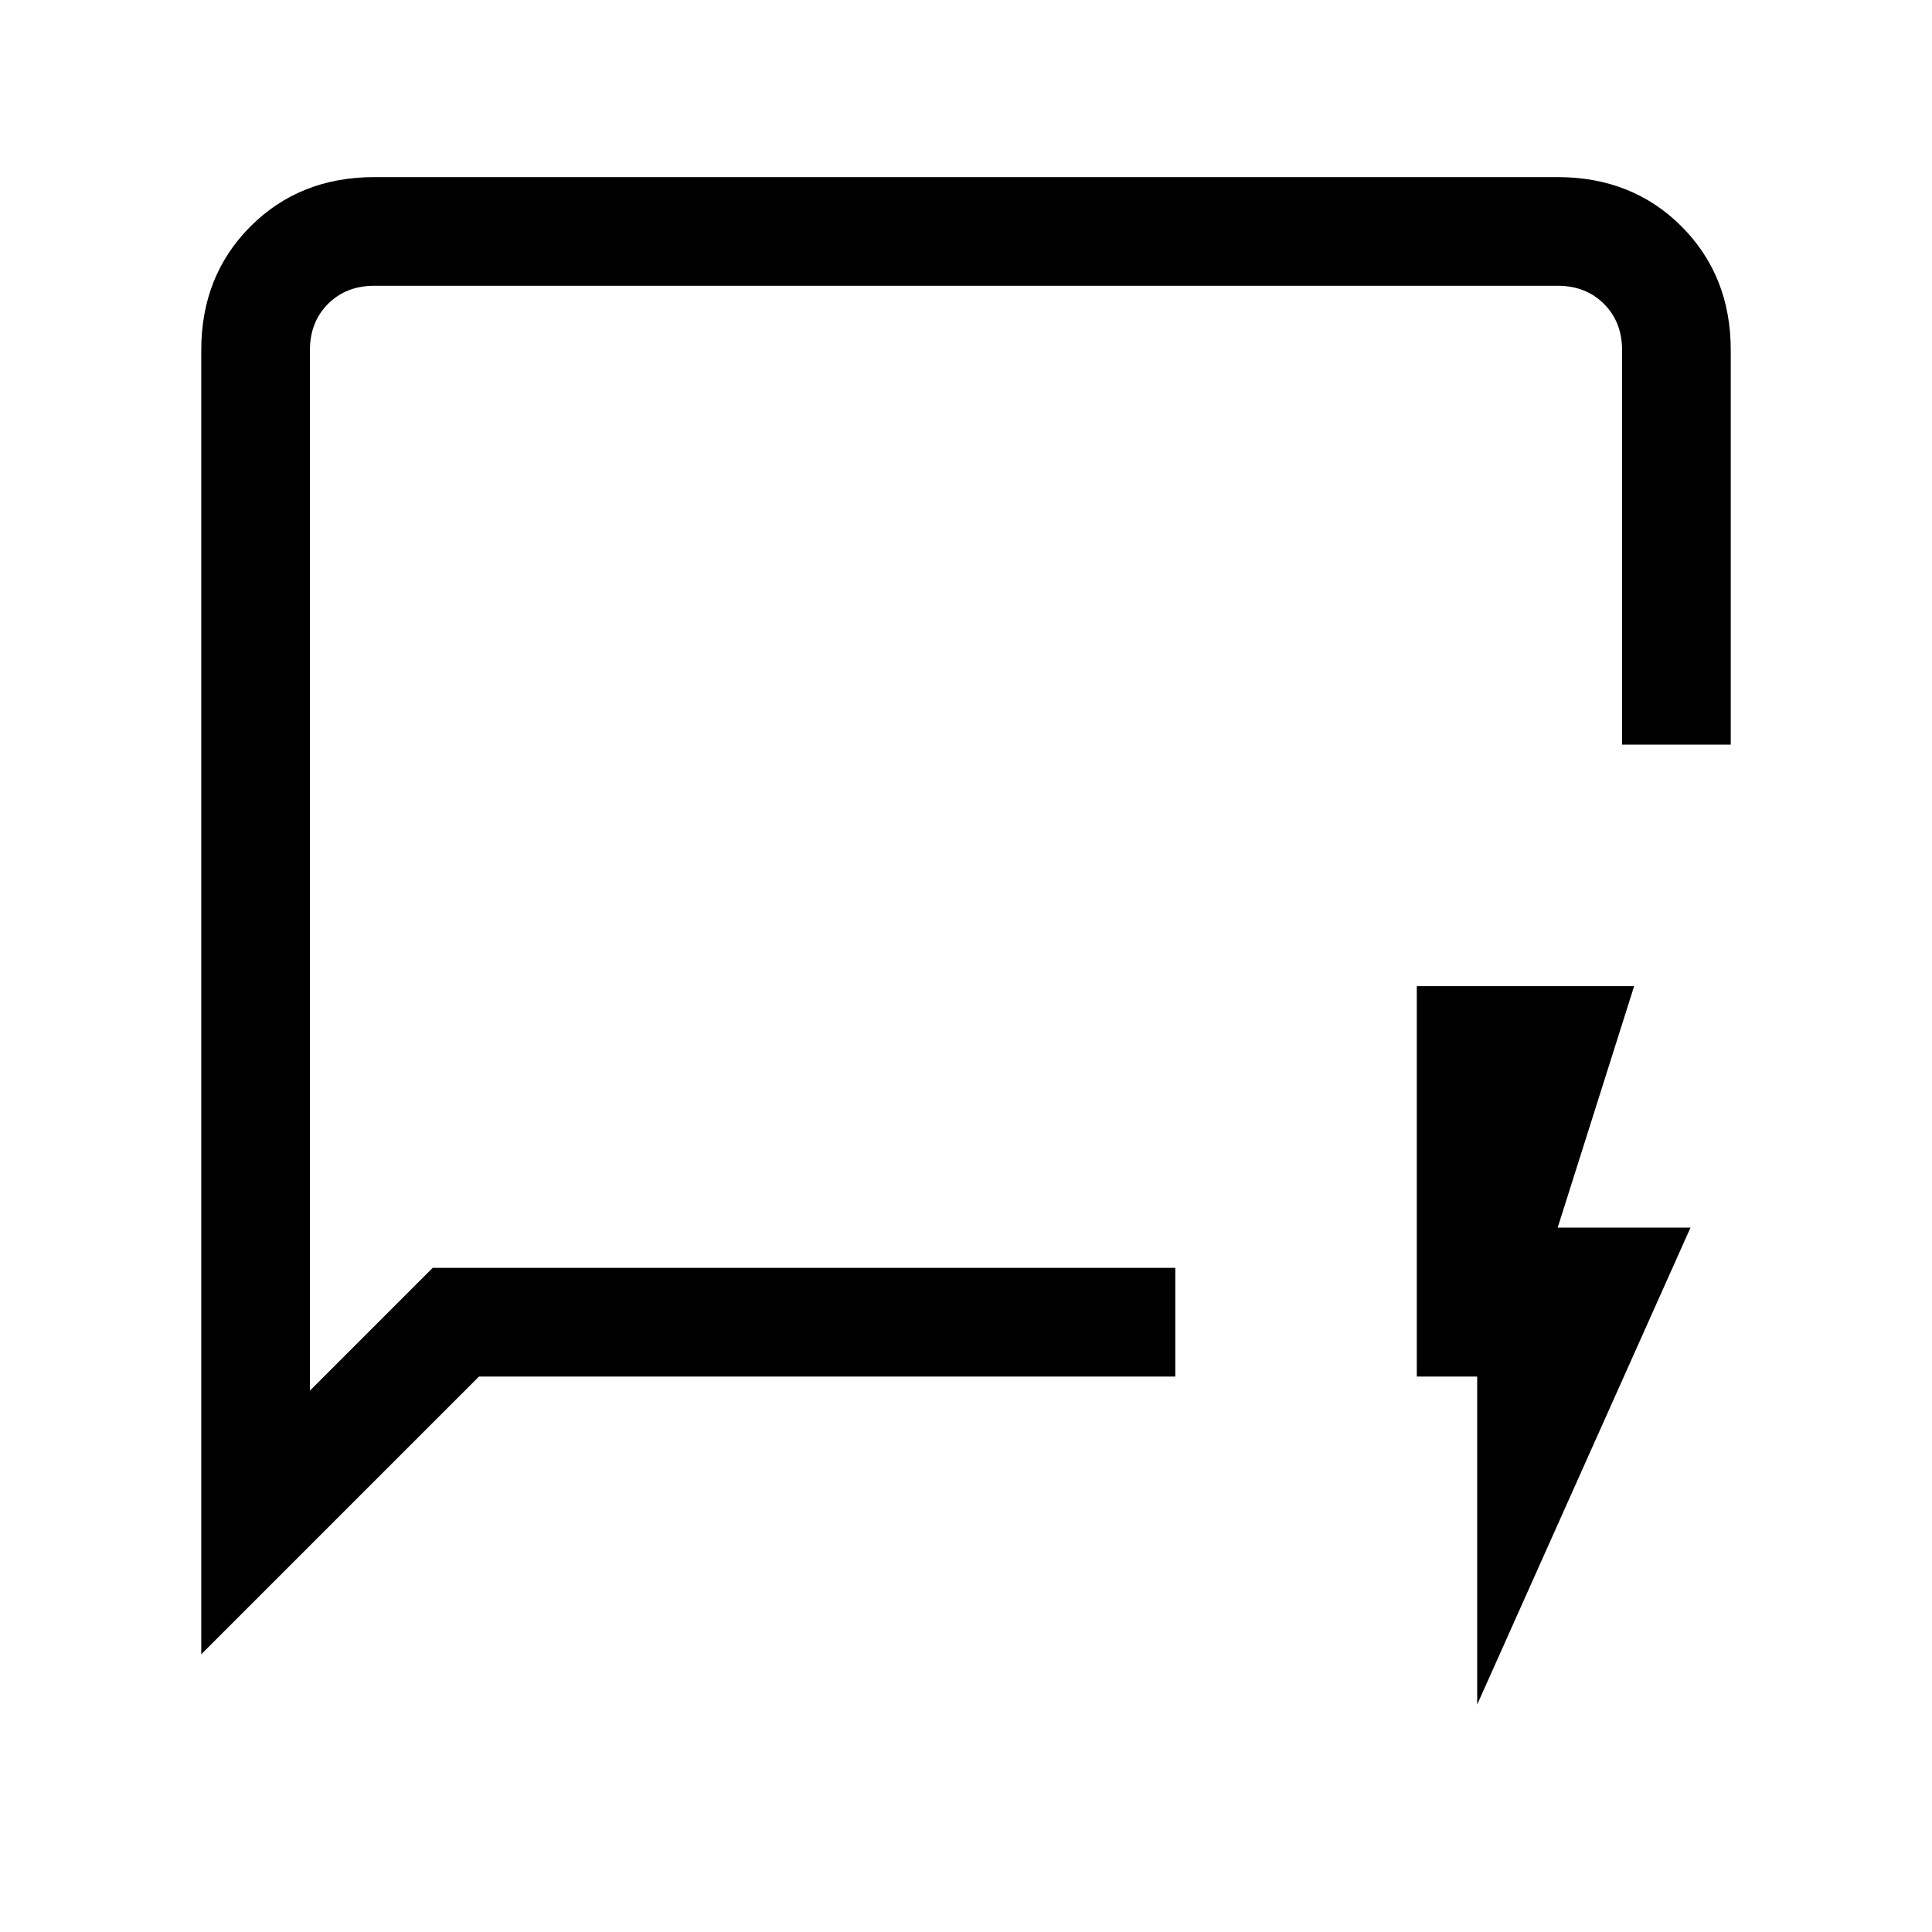 <svg xmlns="http://www.w3.org/2000/svg" height="24" width="24"><path d="M5.375 15.75H14.6v1.35H5.95L2.5 20.55V4.35q0-.925.612-1.538Q3.725 2.2 4.65 2.2h14.7q.925 0 1.538.612.612.613.612 1.538v4.9h-1.35v-4.9q0-.35-.225-.575-.225-.225-.575-.225H4.65q-.35 0-.575.225Q3.85 4 3.85 4.35v12.925Zm-1.525 0v1.525V3.55Zm14.5 5.425V17.1h-.75v-4.85h2.7l-.95 3H21Z"/></svg>